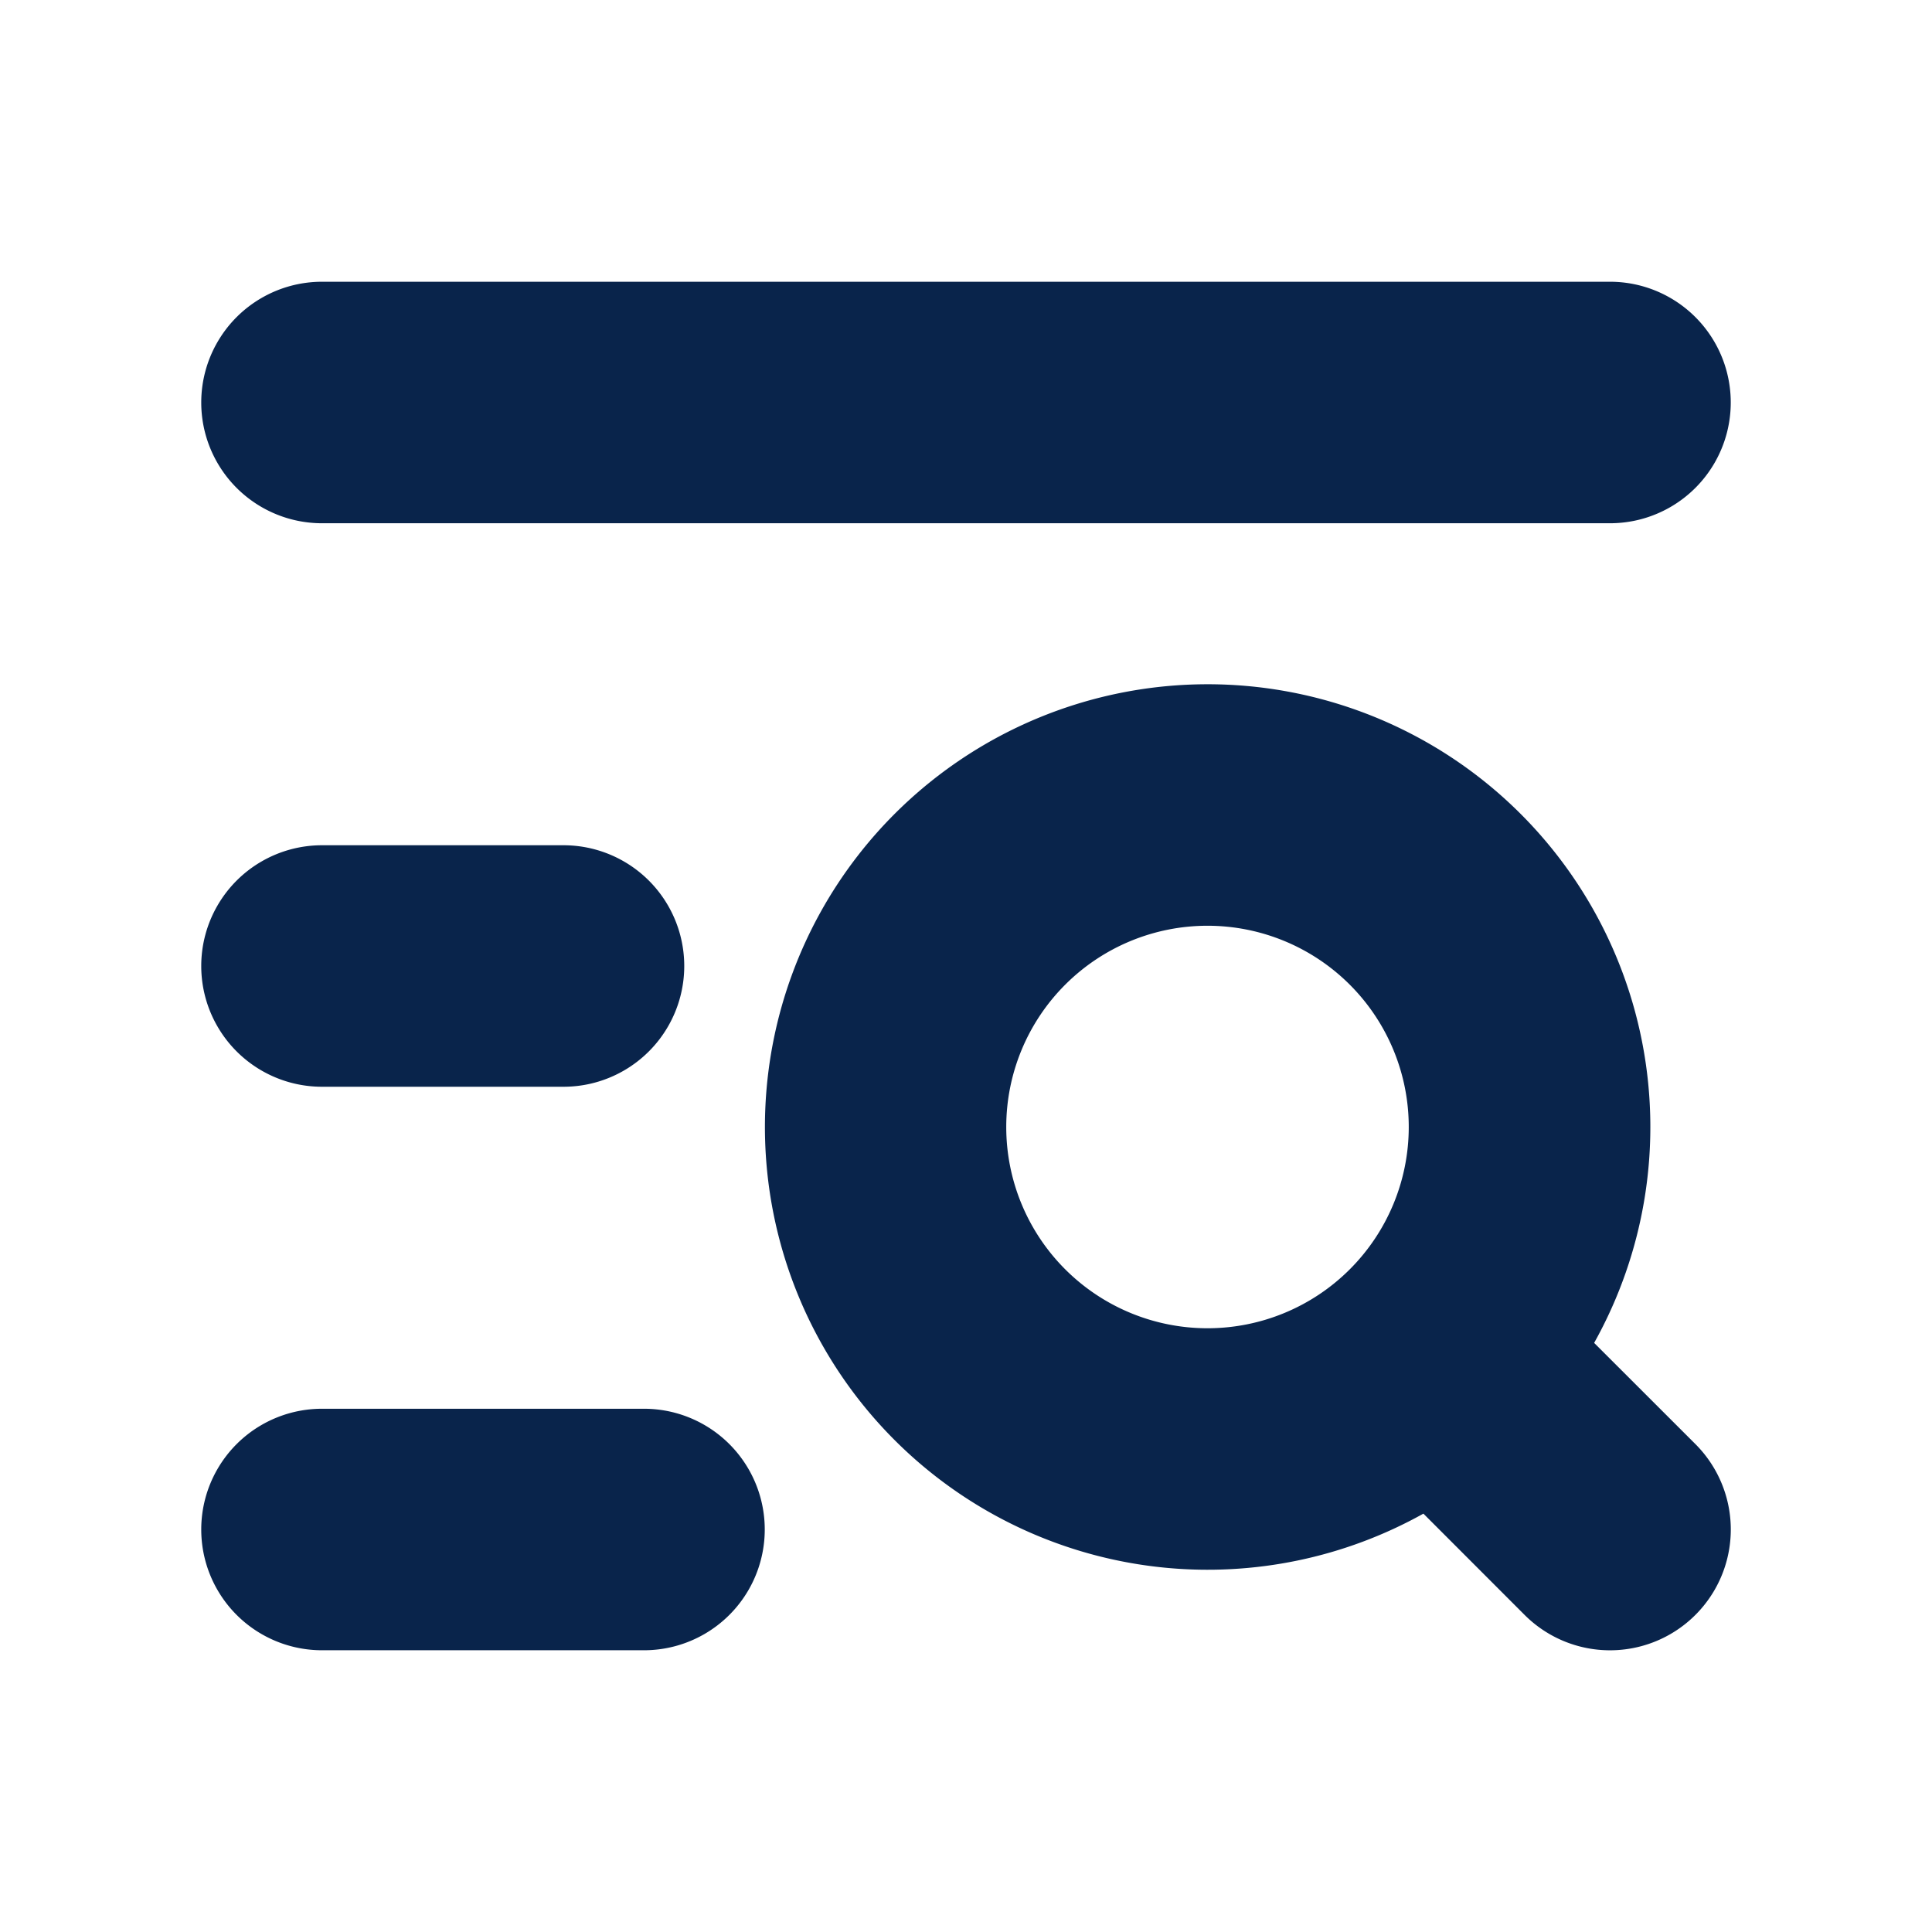 <svg xmlns="http://www.w3.org/2000/svg" width="24" height="24"><g fill="none" fill-rule="nonzero"><path d="M24 0v24H0V0h24ZM12.594 23.258l-.012.002-.071.035-.02.004-.014-.004-.071-.036c-.01-.003-.019 0-.024.006l-.004.01-.017.428.005.02.01.013.104.074.015.004.012-.004.104-.074.012-.016.004-.017-.017-.427c-.002-.01-.009-.017-.016-.018Zm.264-.113-.014.002-.184.093-.01.01-.003.011.018.43.005.012.008.008.201.092c.012.004.023 0 .029-.008l.004-.014-.034-.614c-.003-.012-.01-.02-.02-.022Zm-.715.002a.023.023 0 0 0-.027.006l-.006.014-.034.614c0 .012.007.02.017.024l.015-.002.201-.093.01-.008.003-.011.018-.43-.003-.012-.01-.01-.184-.092Z"/><path fill="#09244B" d="M4 3.5a1.5 1.5 0 1 0 0 3h16a1.5 1.5 0 0 0 0-3H4Zm4 14a1.5 1.5 0 0 1 0 3H4a1.5 1.5 0 0 1 0-3h4Zm7-9a5.5 5.5 0 0 1 4.803 8.182l1.258 1.257a1.5 1.5 0 0 1-2.122 2.122l-1.257-1.258A5.5 5.5 0 1 1 15 8.5Zm0 3a2.5 2.5 0 1 0 0 5 2.5 2.5 0 0 0 0-5Zm-8-1a1.5 1.5 0 0 1 0 3H4a1.5 1.5 0 0 1 0-3h3Z"/></g></svg>
